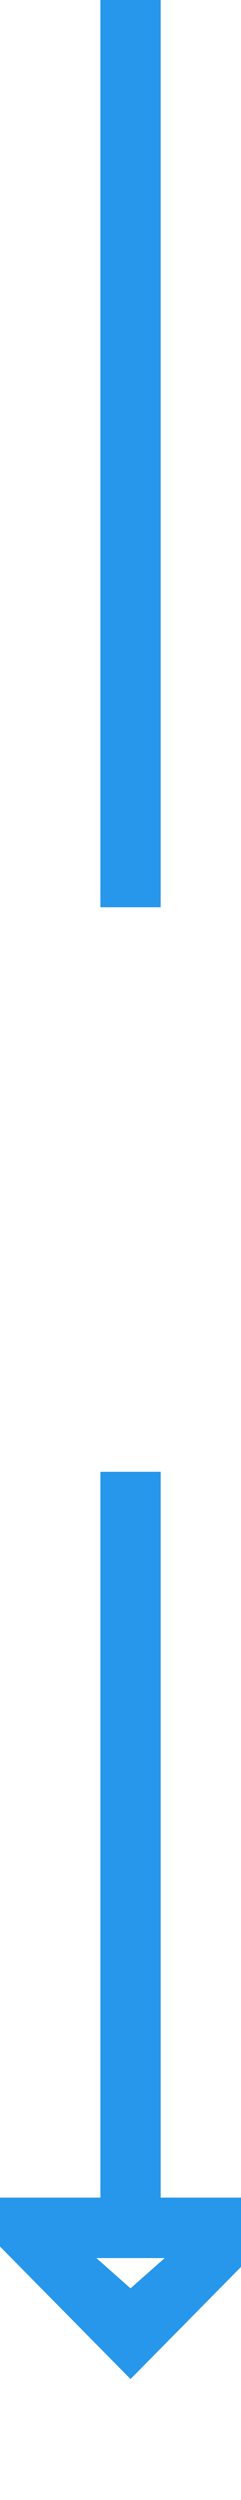﻿<?xml version="1.0" encoding="utf-8"?>
<svg version="1.1" xmlns:xlink="http://www.w3.org/1999/xlink" width="12px" height="124px" preserveAspectRatio="xMidYMin meet" viewBox="426 347  10 124" xmlns="http://www.w3.org/2000/svg">
  <defs>
    <mask fill="white" id="clip93">
      <path d="M 407.5 392  L 454.5 392  L 454.5 420  L 407.5 420  Z M 407.5 347  L 454.5 347  L 454.5 476  L 407.5 476  Z " fill-rule="evenodd" />
    </mask>
  </defs>
  <path d="M 431.5 392  L 431.5 347  M 431.5 420  L 431.5 458  " stroke-width="3" stroke="#2697eb" fill="none" />
  <path d="M 422.6 456  L 431.5 465  L 440.4 456  L 422.6 456  Z M 429.8 459  L 433.2 459  L 431.5 460.5  L 429.8 459  Z " fill-rule="nonzero" fill="#2697eb" stroke="none" mask="url(#clip93)" />
</svg>